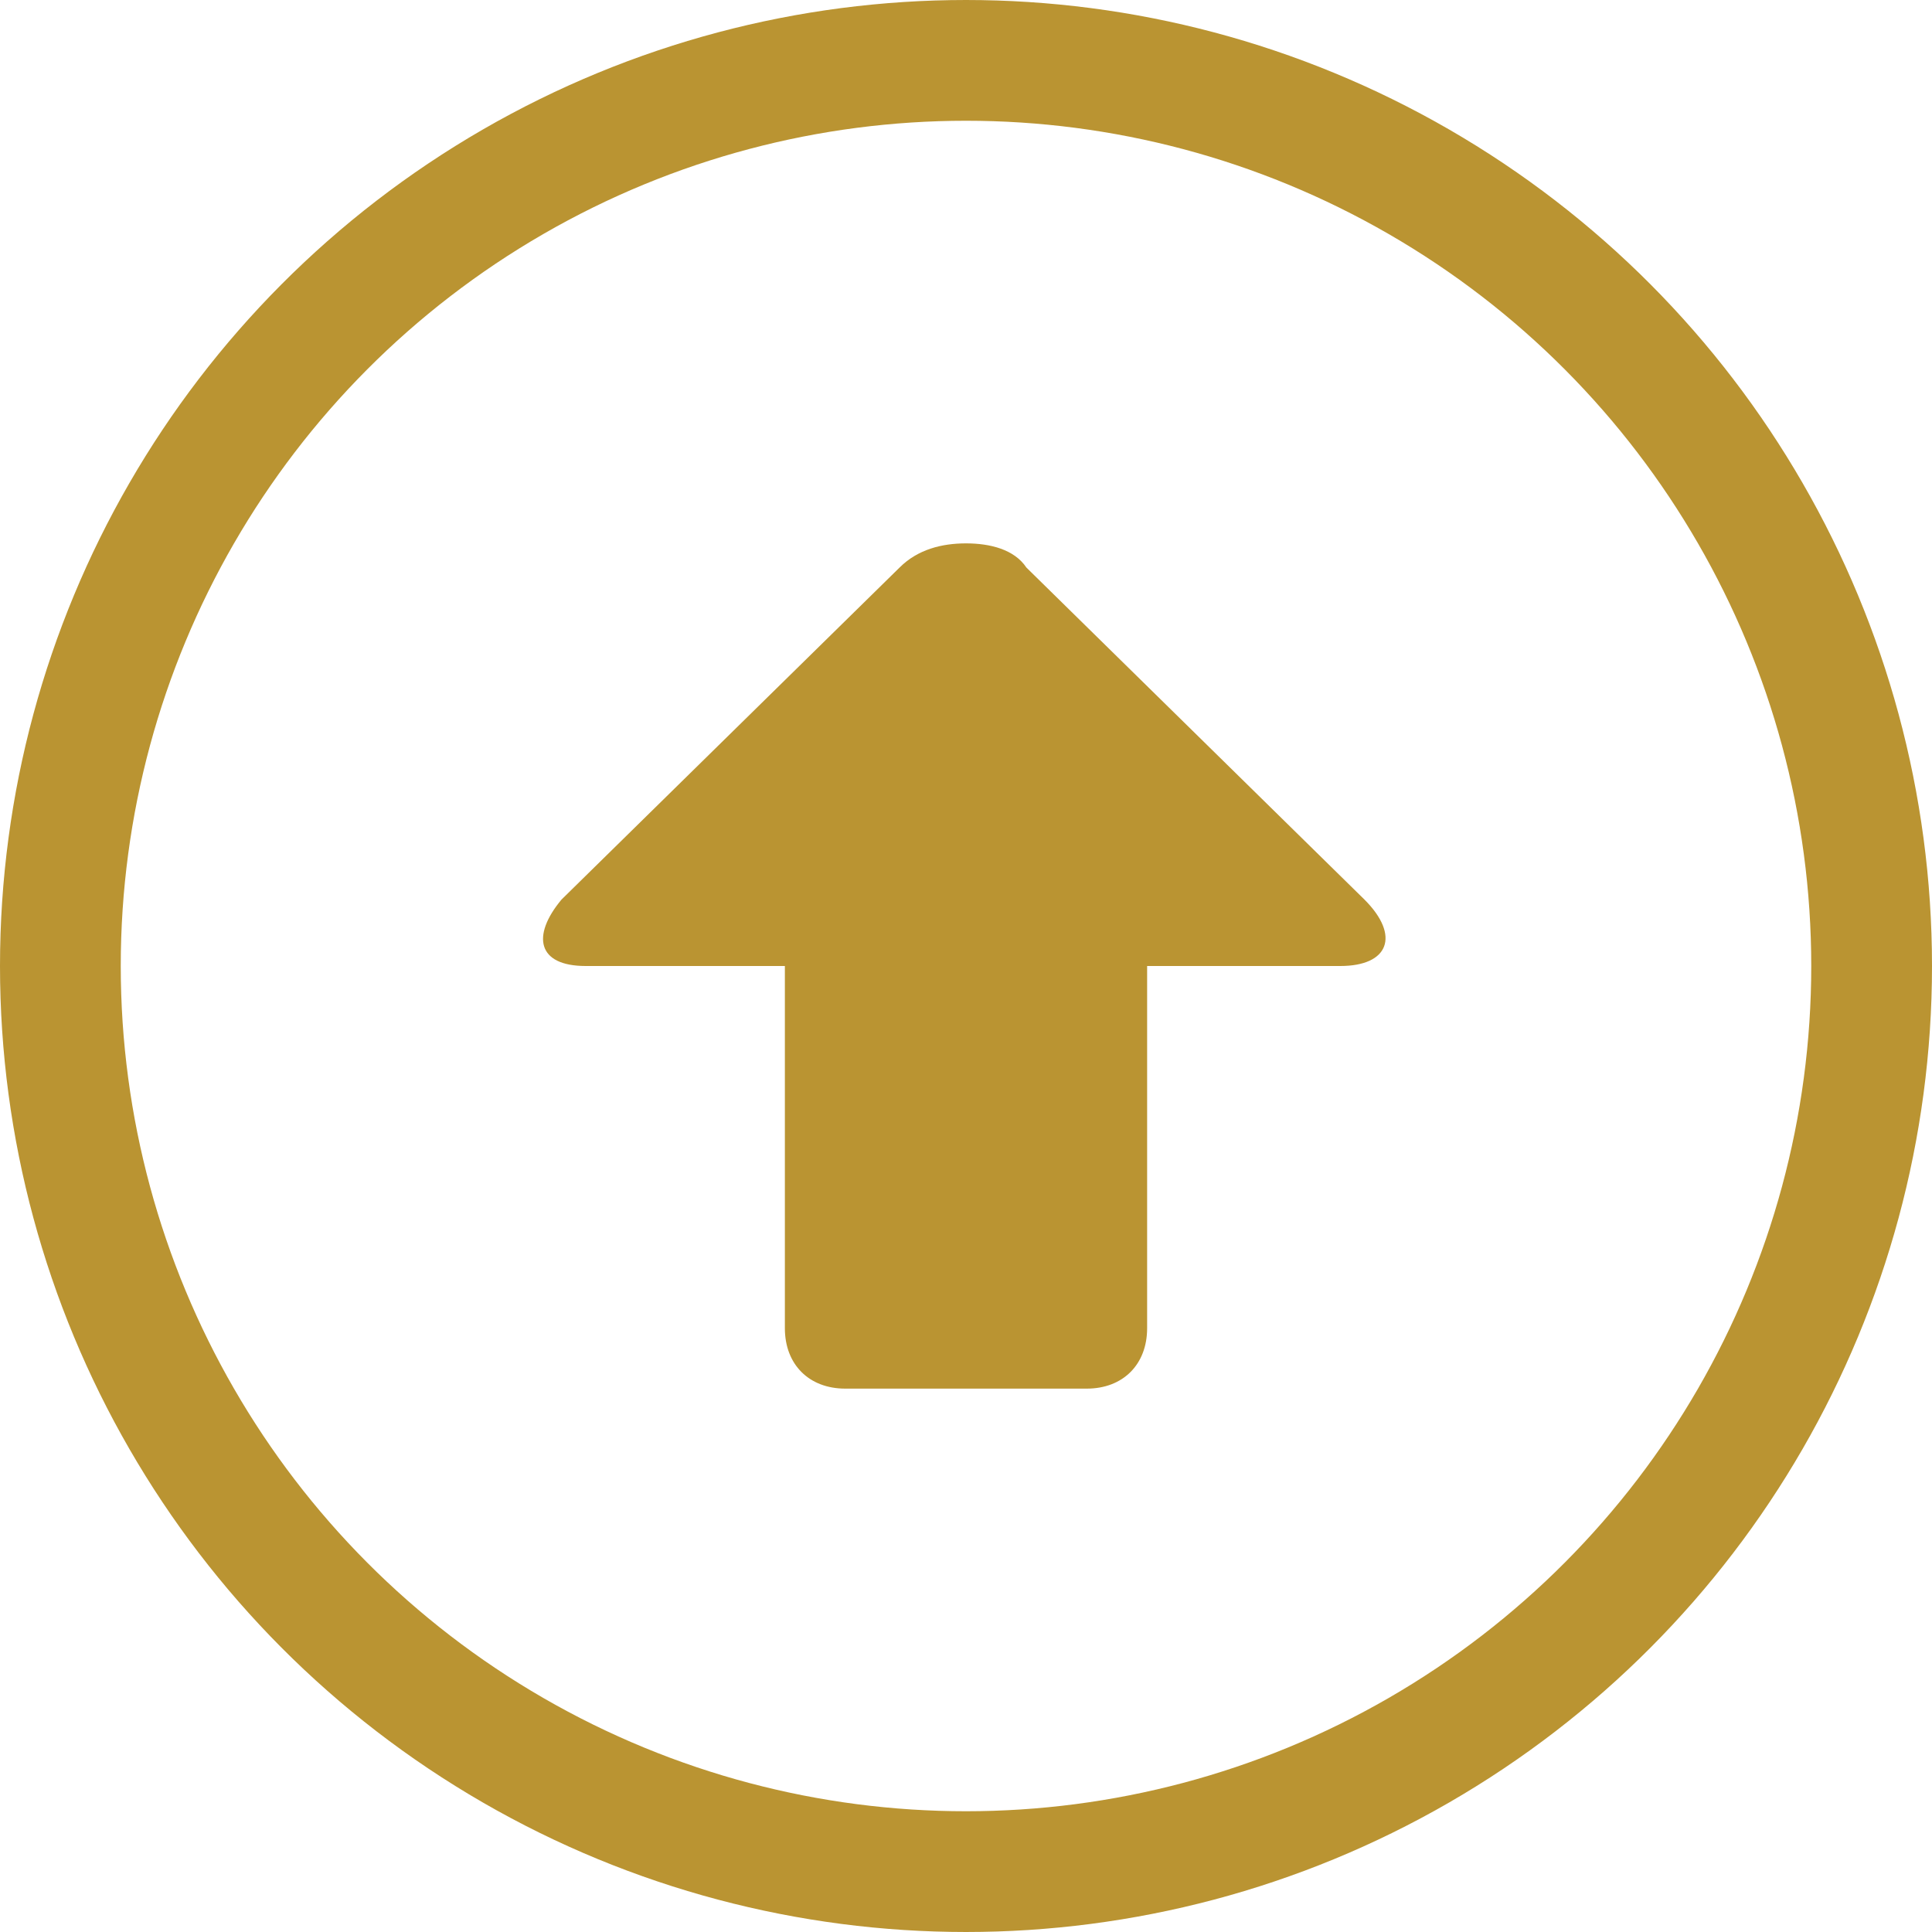 <svg xmlns="http://www.w3.org/2000/svg" viewBox="0 0 32 32">
  <path fill="#BA9432" d="M22.2 16H19v6c0 .6-.4 1-1 1h-4c-.6 0-1-.4-1-1v-6H9.7c-.8 0-.9-.5-.4-1.1l5.6-5.5c.3-.3.7-.4 1.1-.4s.8.1 1 .4l5.6 5.5c.6.6.4 1.1-.4 1.1z"/>
  <circle fill="none" stroke="#BA9432" stroke-width="2" stroke-miterlimit="10" cx="16" cy="16" r="15"/>
</svg>
